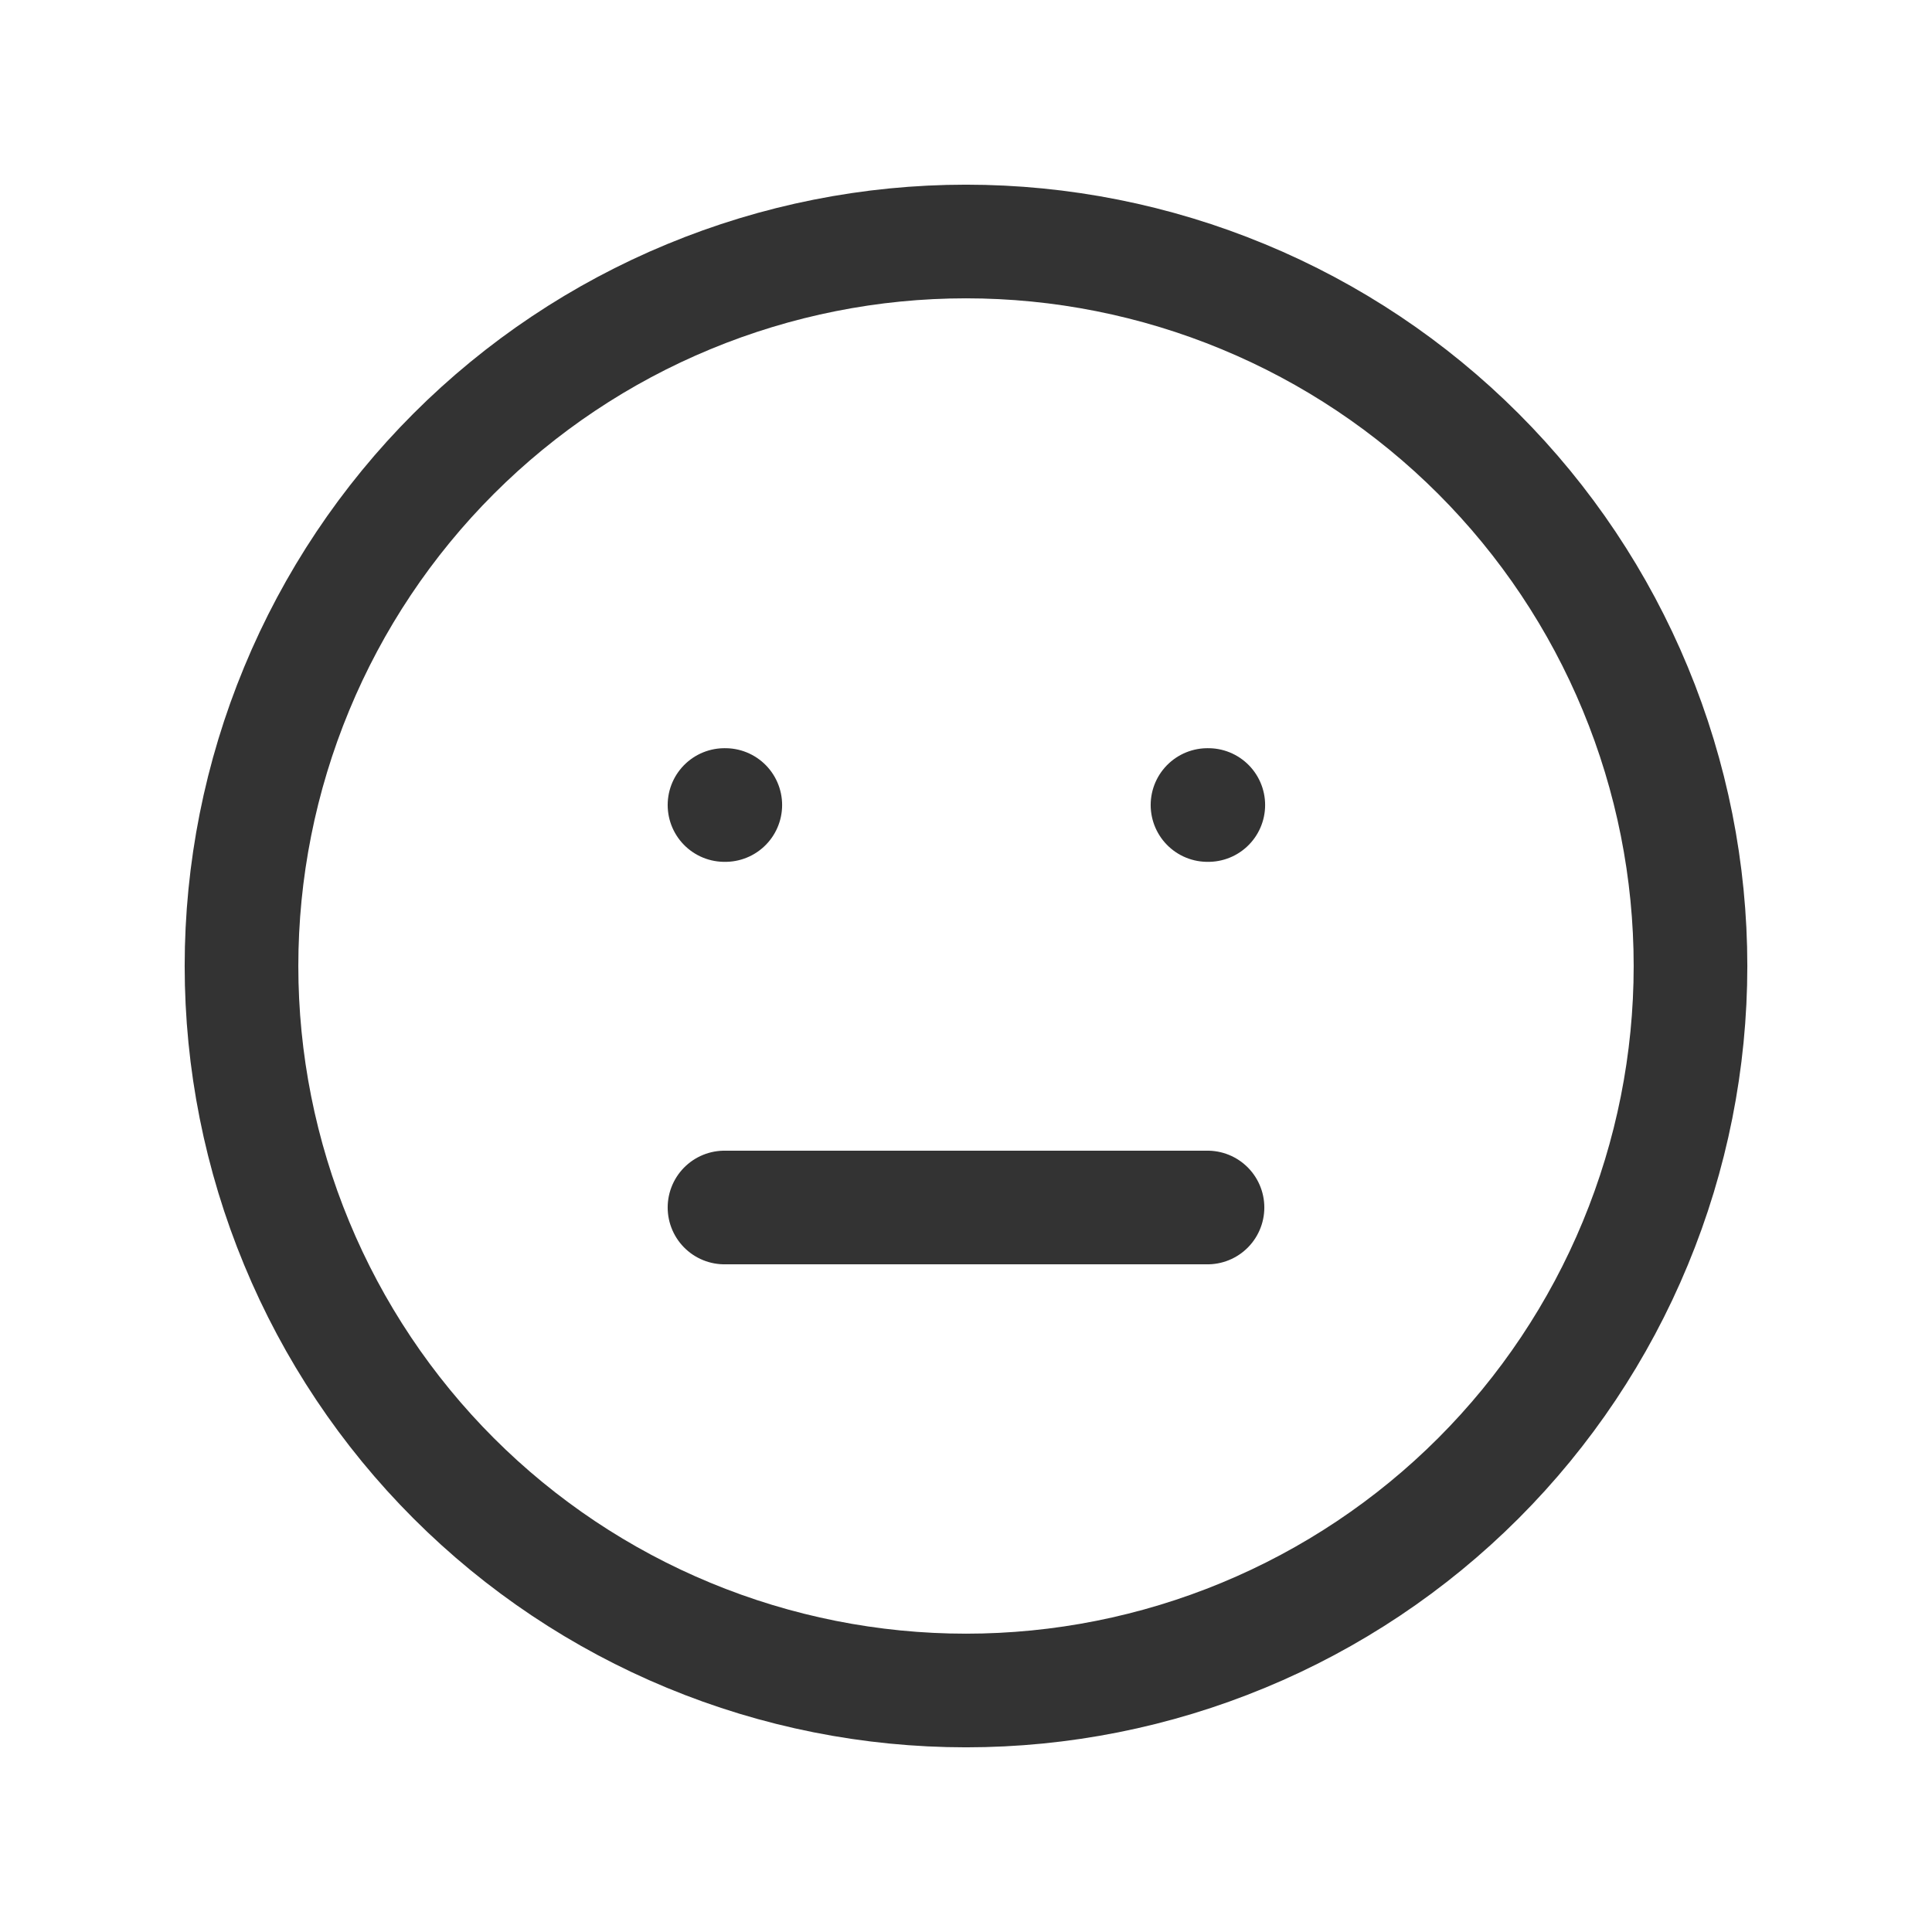 <svg xmlns="http://www.w3.org/2000/svg" width="34" height="34" viewBox="0 0 34 34" fill="none">
  <g clip-path="url(#clip0_784_18296)">
    <path d="M4.25 17C4.25 18.674 4.58 20.332 5.221 21.879C5.861 23.426 6.8 24.832 7.984 26.016C9.168 27.2 10.574 28.139 12.121 28.779C13.668 29.42 15.326 29.75 17 29.75C18.674 29.75 20.332 29.42 21.879 28.779C23.426 28.139 24.832 27.2 26.016 26.016C27.2 24.832 28.139 23.426 28.779 21.879C29.42 20.332 29.75 18.674 29.75 17C29.75 15.326 29.42 13.668 28.779 12.121C28.139 10.574 27.2 9.168 26.016 7.984C24.832 6.8 23.426 5.861 21.879 5.221C20.332 4.58 18.674 4.25 17 4.25C15.326 4.25 13.668 4.58 12.121 5.221C10.574 5.861 9.168 6.8 7.984 7.984C6.8 9.168 5.861 10.574 5.221 12.121C4.58 13.668 4.25 15.326 4.25 17Z" stroke="black" stroke-opacity="0.8" stroke-width="2" stroke-linecap="round" stroke-linejoin="round"/>
    <path d="M12.75 14.167H12.764" stroke="black" stroke-opacity="0.8" stroke-width="2" stroke-linecap="round" stroke-linejoin="round"/>
    <path d="M21.25 14.167H21.264" stroke="black" stroke-opacity="0.8" stroke-width="2" stroke-linecap="round" stroke-linejoin="round"/>
    <path d="M12.75 21.25H21.25" stroke="black" stroke-opacity="0.8" stroke-width="2" stroke-linecap="round" stroke-linejoin="round"/>
  </g>
  <defs>
    <clipPath id="clip0_784_18296">
      <rect width="34" height="34" fill="white"/>
    </clipPath>
  </defs>
</svg>
